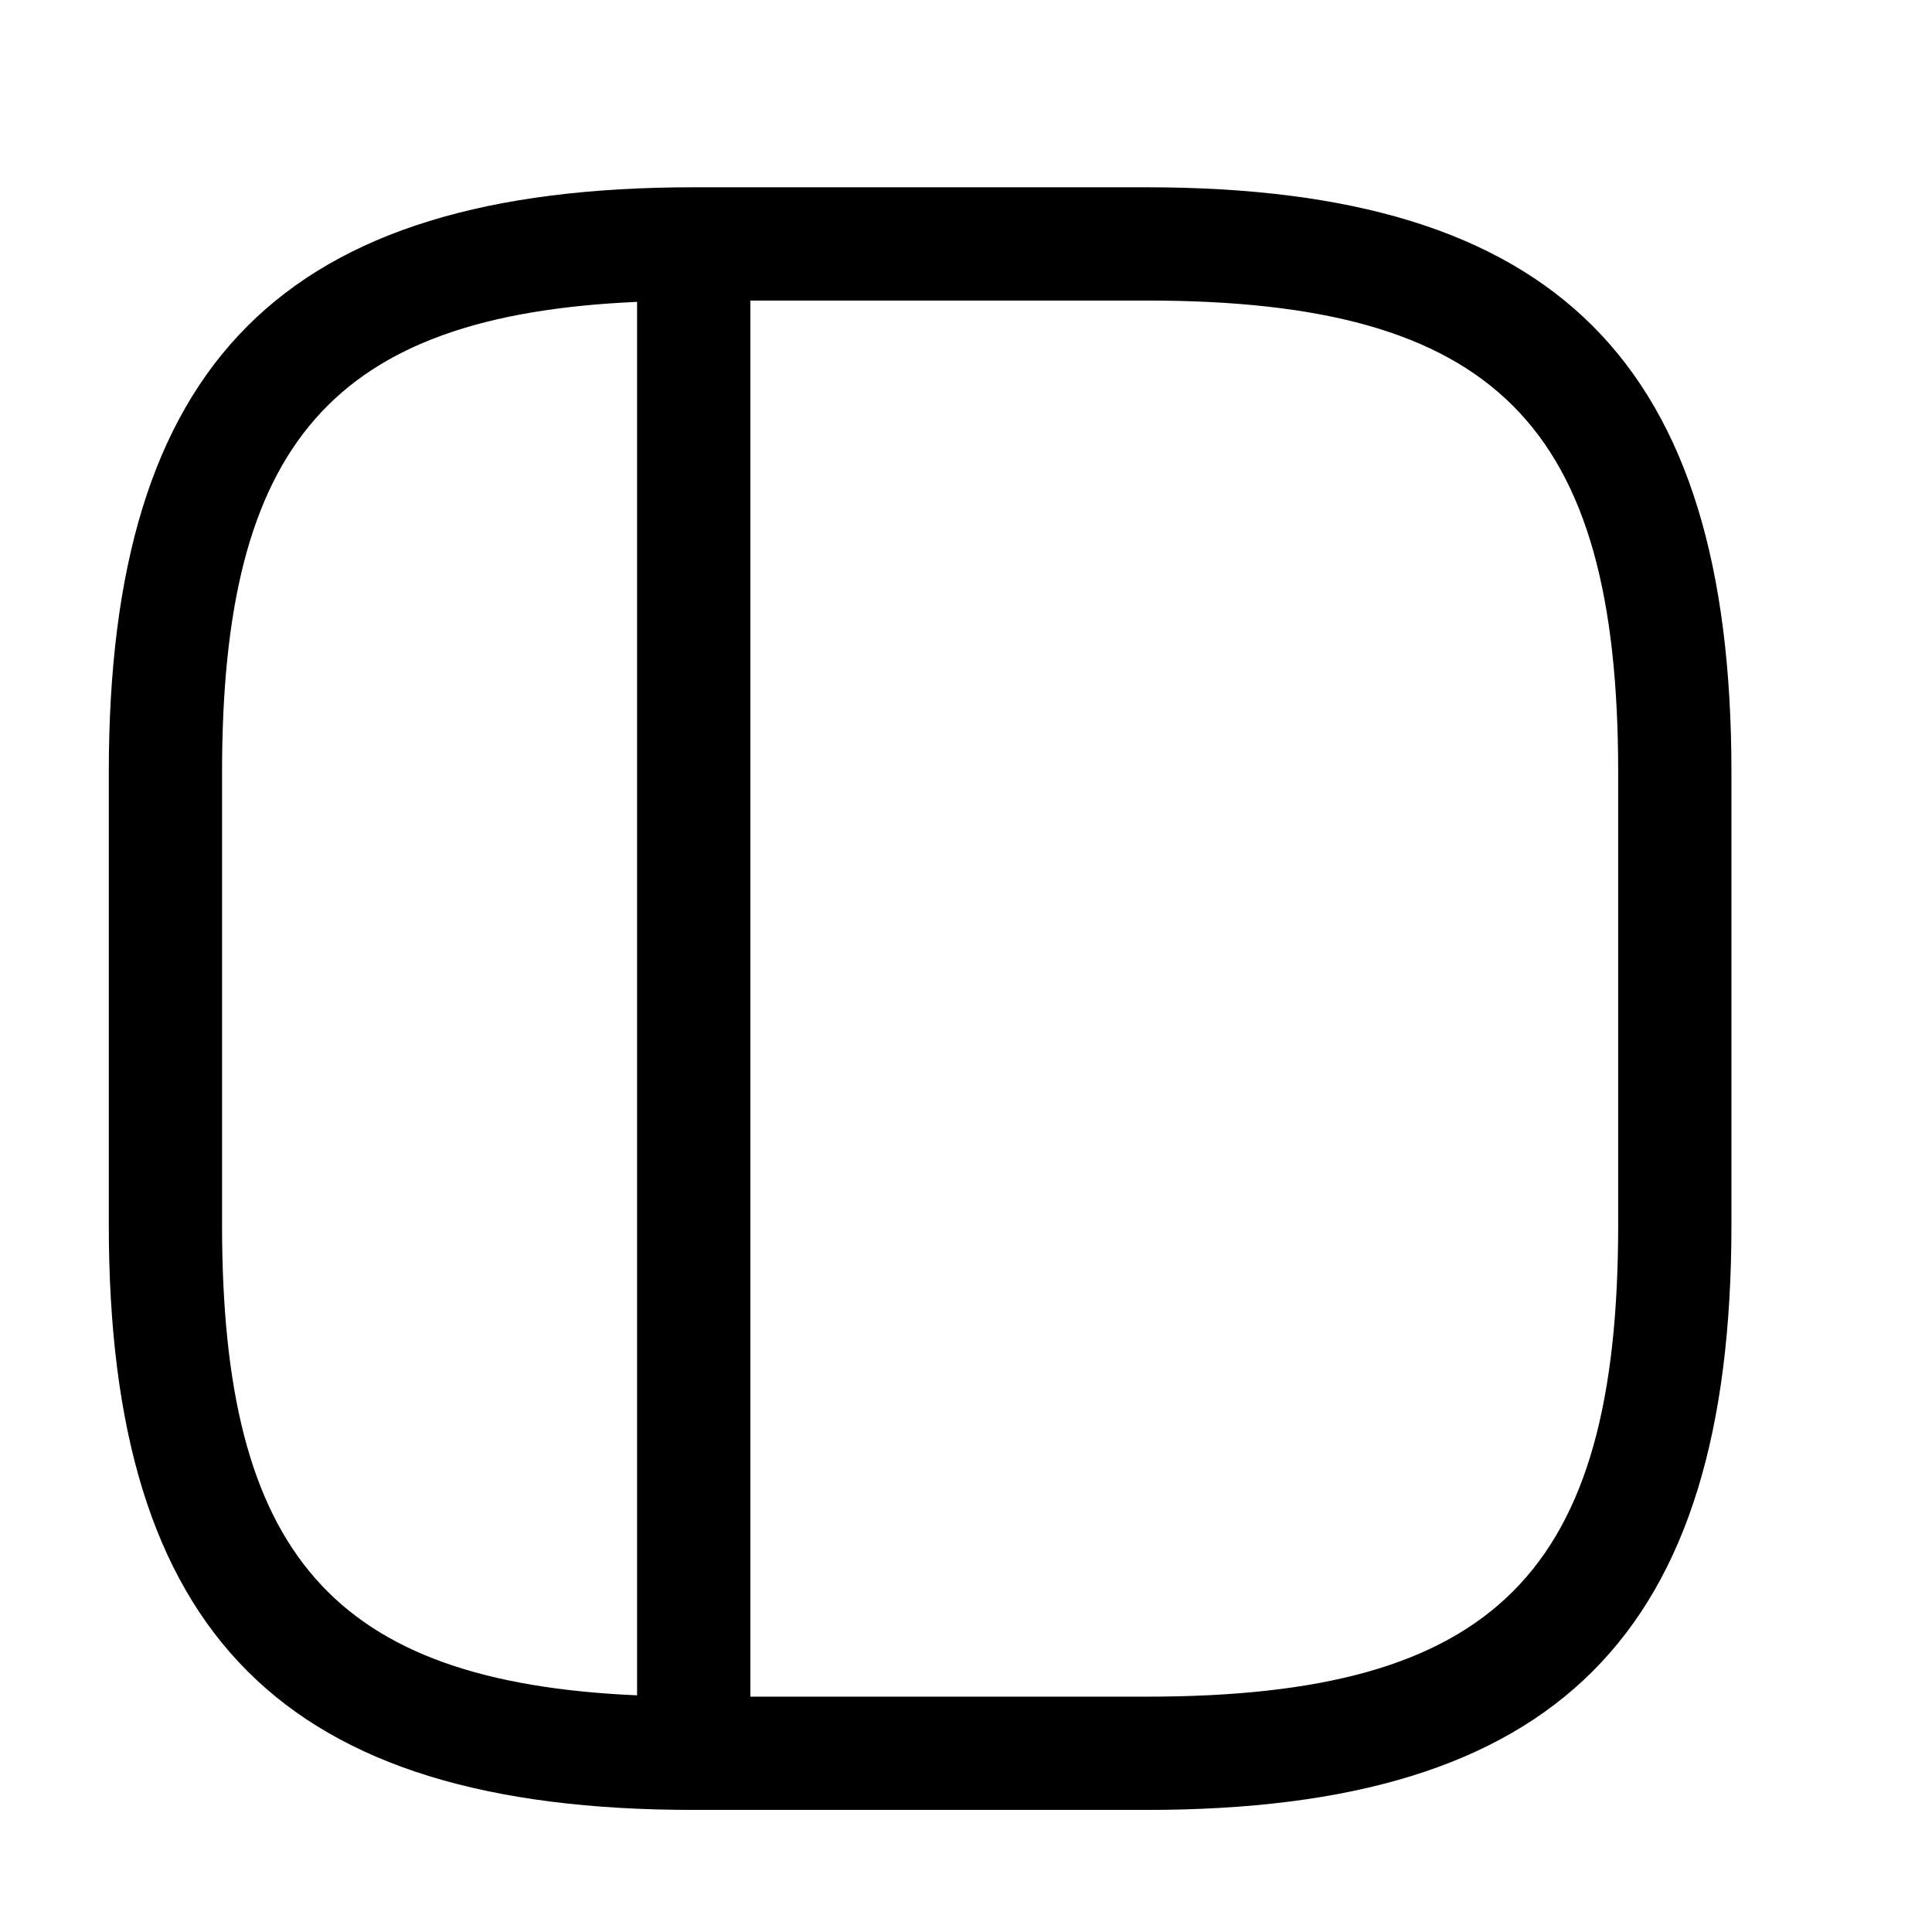 <svg viewBox="0 0 16 16" fill="none" xmlns="http://www.w3.org/2000/svg">
                                  <g clip-path="url(#clip0_35_1100)">
                                    <path d="M9.495 1.551H5.745C2.35 1.551 0.901 3 0.901 6.395V10.145C0.901 13.541 2.35 14.989 5.745 14.989H9.495C12.89 14.989 14.339 13.541 14.339 10.145V6.395C14.339 3 12.89 1.551 9.495 1.551ZM5.276 14.04C2.751 13.929 1.839 12.866 1.839 10.145V6.395C1.839 3.674 2.751 2.611 5.276 2.5V14.04ZM13.401 10.145C13.401 13.029 12.379 14.051 9.495 14.051H6.214V2.489H9.495C12.379 2.489 13.401 3.511 13.401 6.395V10.145Z" fill="black"/>
                                  </g>
                                  <defs>
                                    <clipPath id="clip0_35_1100">
                                      <rect width="15" height="15" fill="white" transform="translate(0.12 0.77)"/>
                                    </clipPath>
                                  </defs>
</svg>